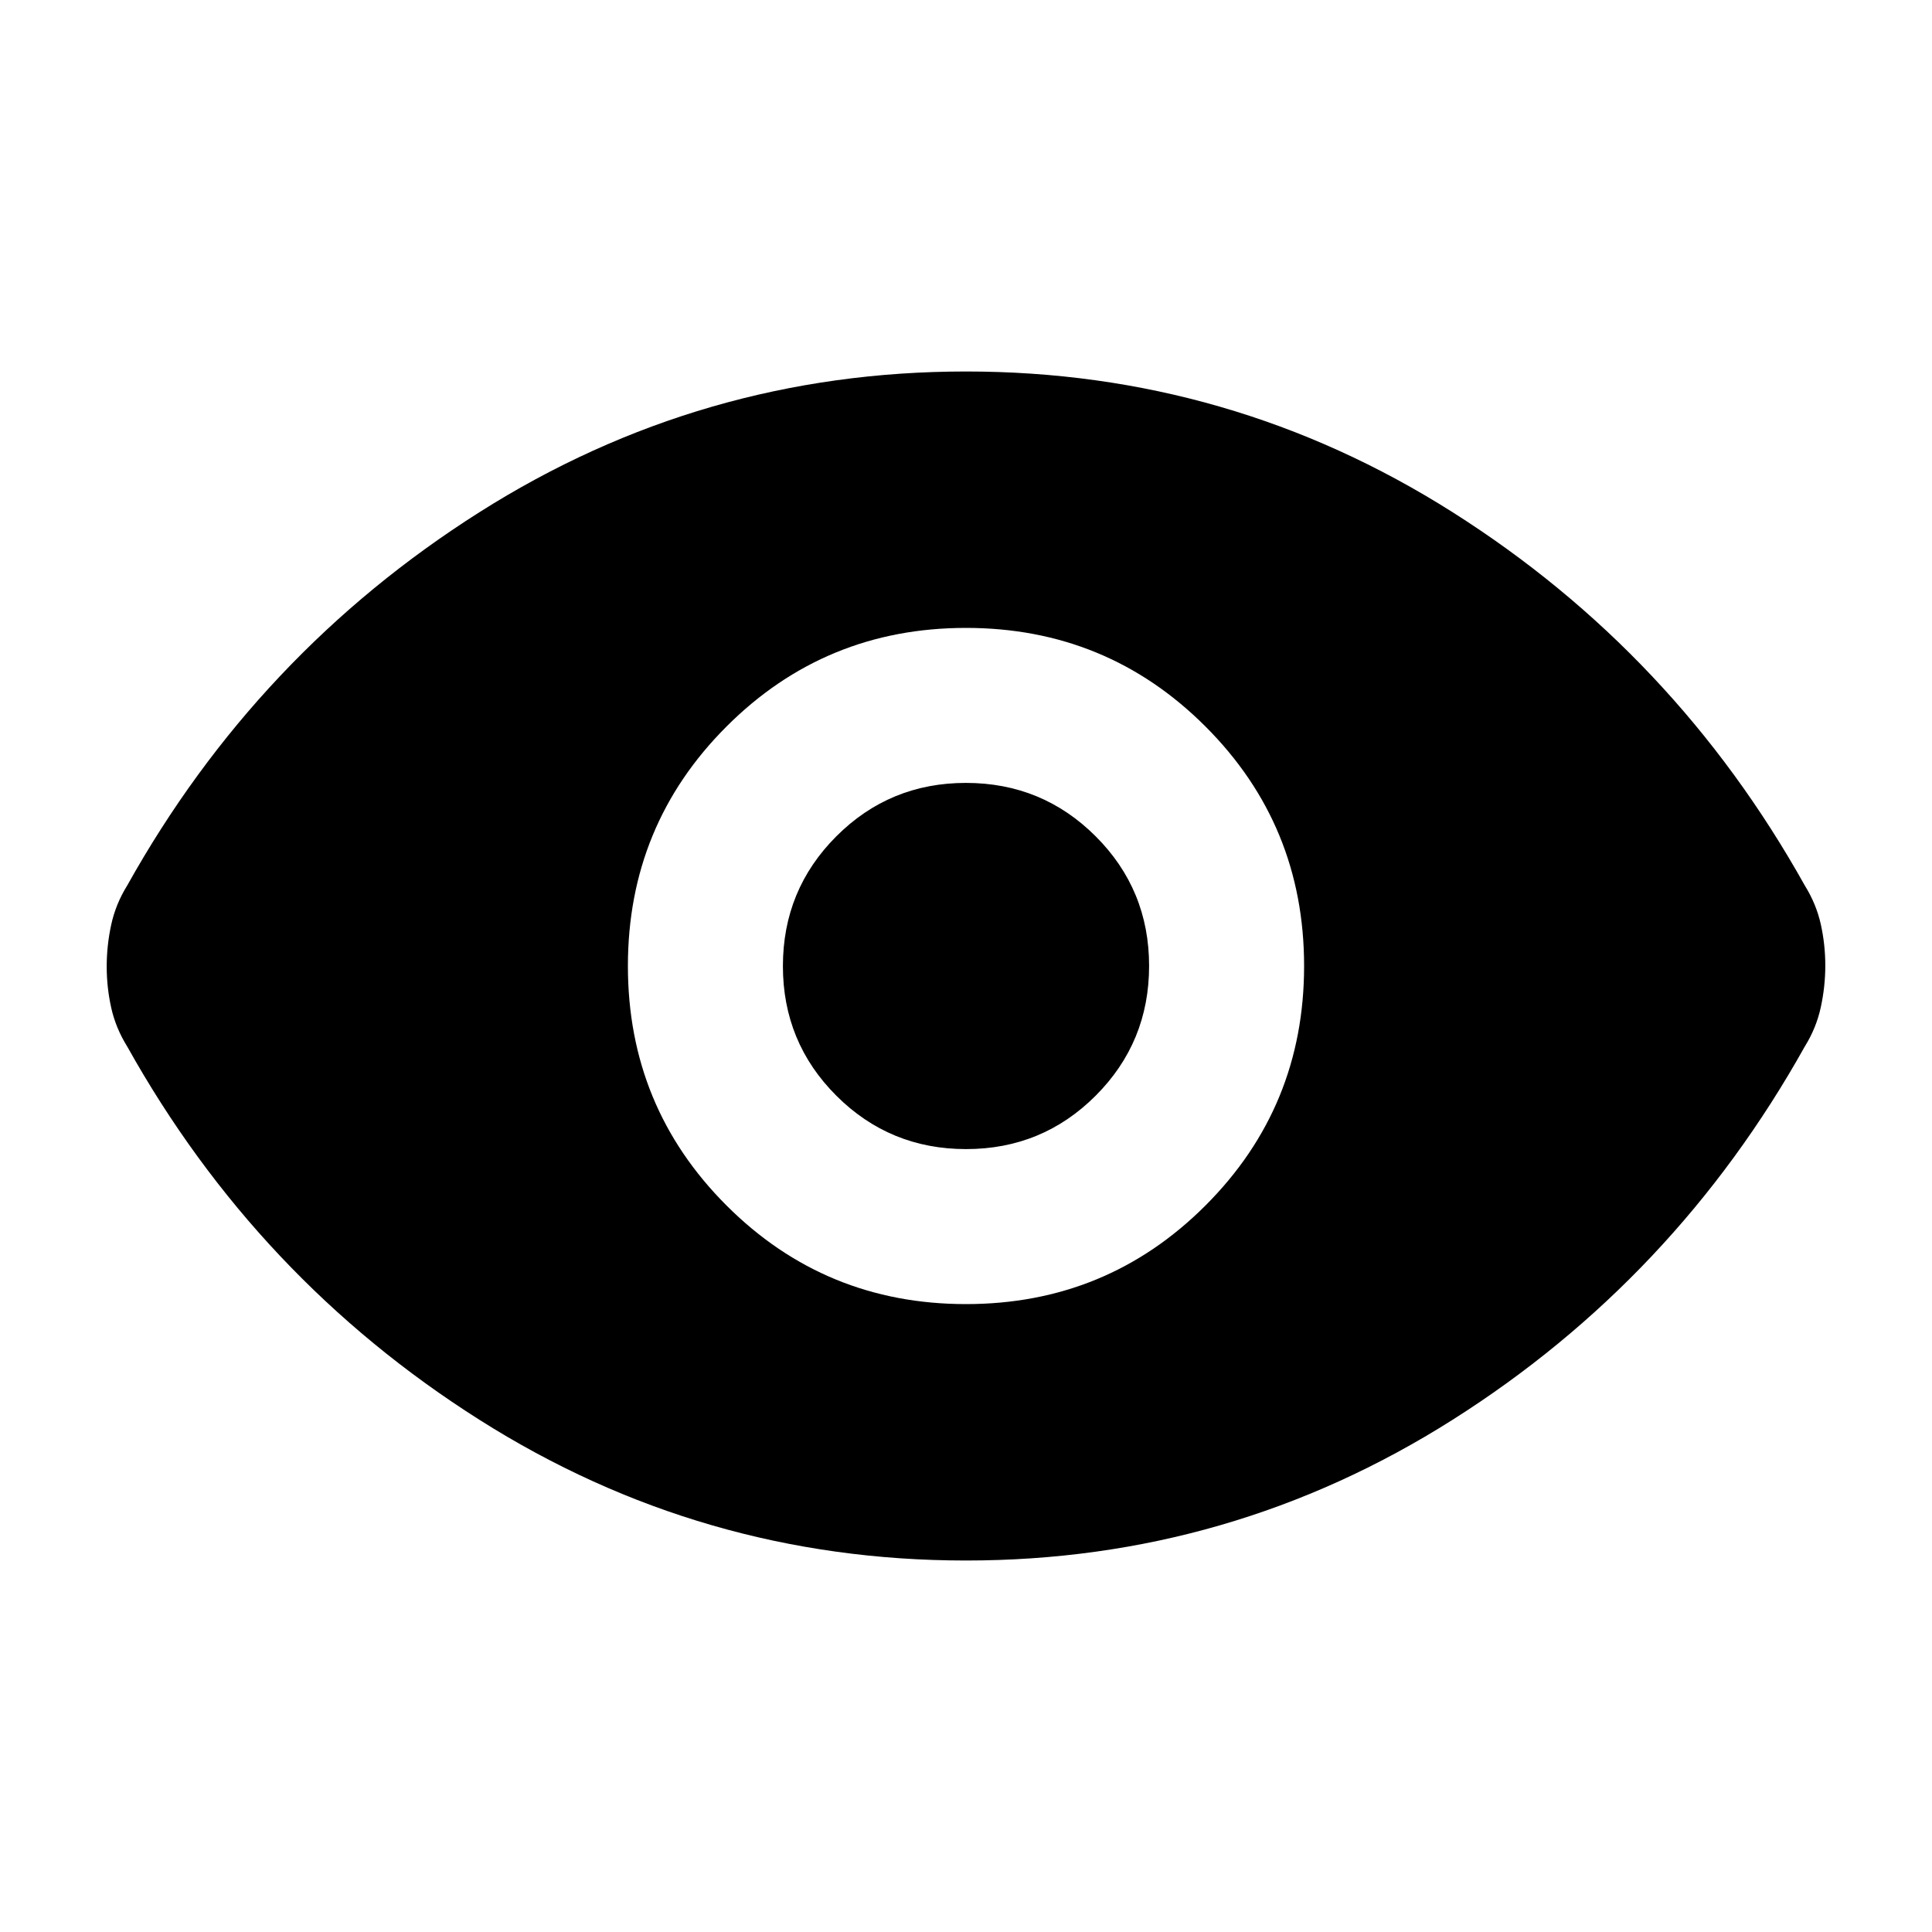 <svg xmlns="http://www.w3.org/2000/svg" height="20" viewBox="0 -960 960 960" width="20"><path d="M480-312q70 0 119-49t49-119q0-70-49-119t-119-49q-70 0-119 49t-49 119q0 70 49 119t119 49Zm.04-77.02q-37.89 0-64.45-26.52-26.57-26.53-26.57-64.42t26.52-64.45q26.53-26.57 64.42-26.57t64.45 26.52q26.57 26.53 26.57 64.42t-26.52 64.45q-26.53 26.57-64.42 26.57ZM480-184.59q-131.43 0-241.87-69.98Q127.7-324.54 63.22-439.98q-5.72-9.19-7.96-19.28-2.24-10.08-2.24-20.51 0-10.43 2.24-20.74 2.24-10.32 7.96-19.51 64.48-115.44 174.91-185.41Q348.57-775.41 480-775.41t241.87 69.98q110.43 69.97 174.91 185.41 5.72 9.19 7.96 19.28 2.24 10.08 2.24 20.51 0 10.43-2.24 20.74-2.24 10.32-7.96 19.51-64.48 115.44-174.91 185.41Q611.43-184.59 480-184.59Z"/></svg>